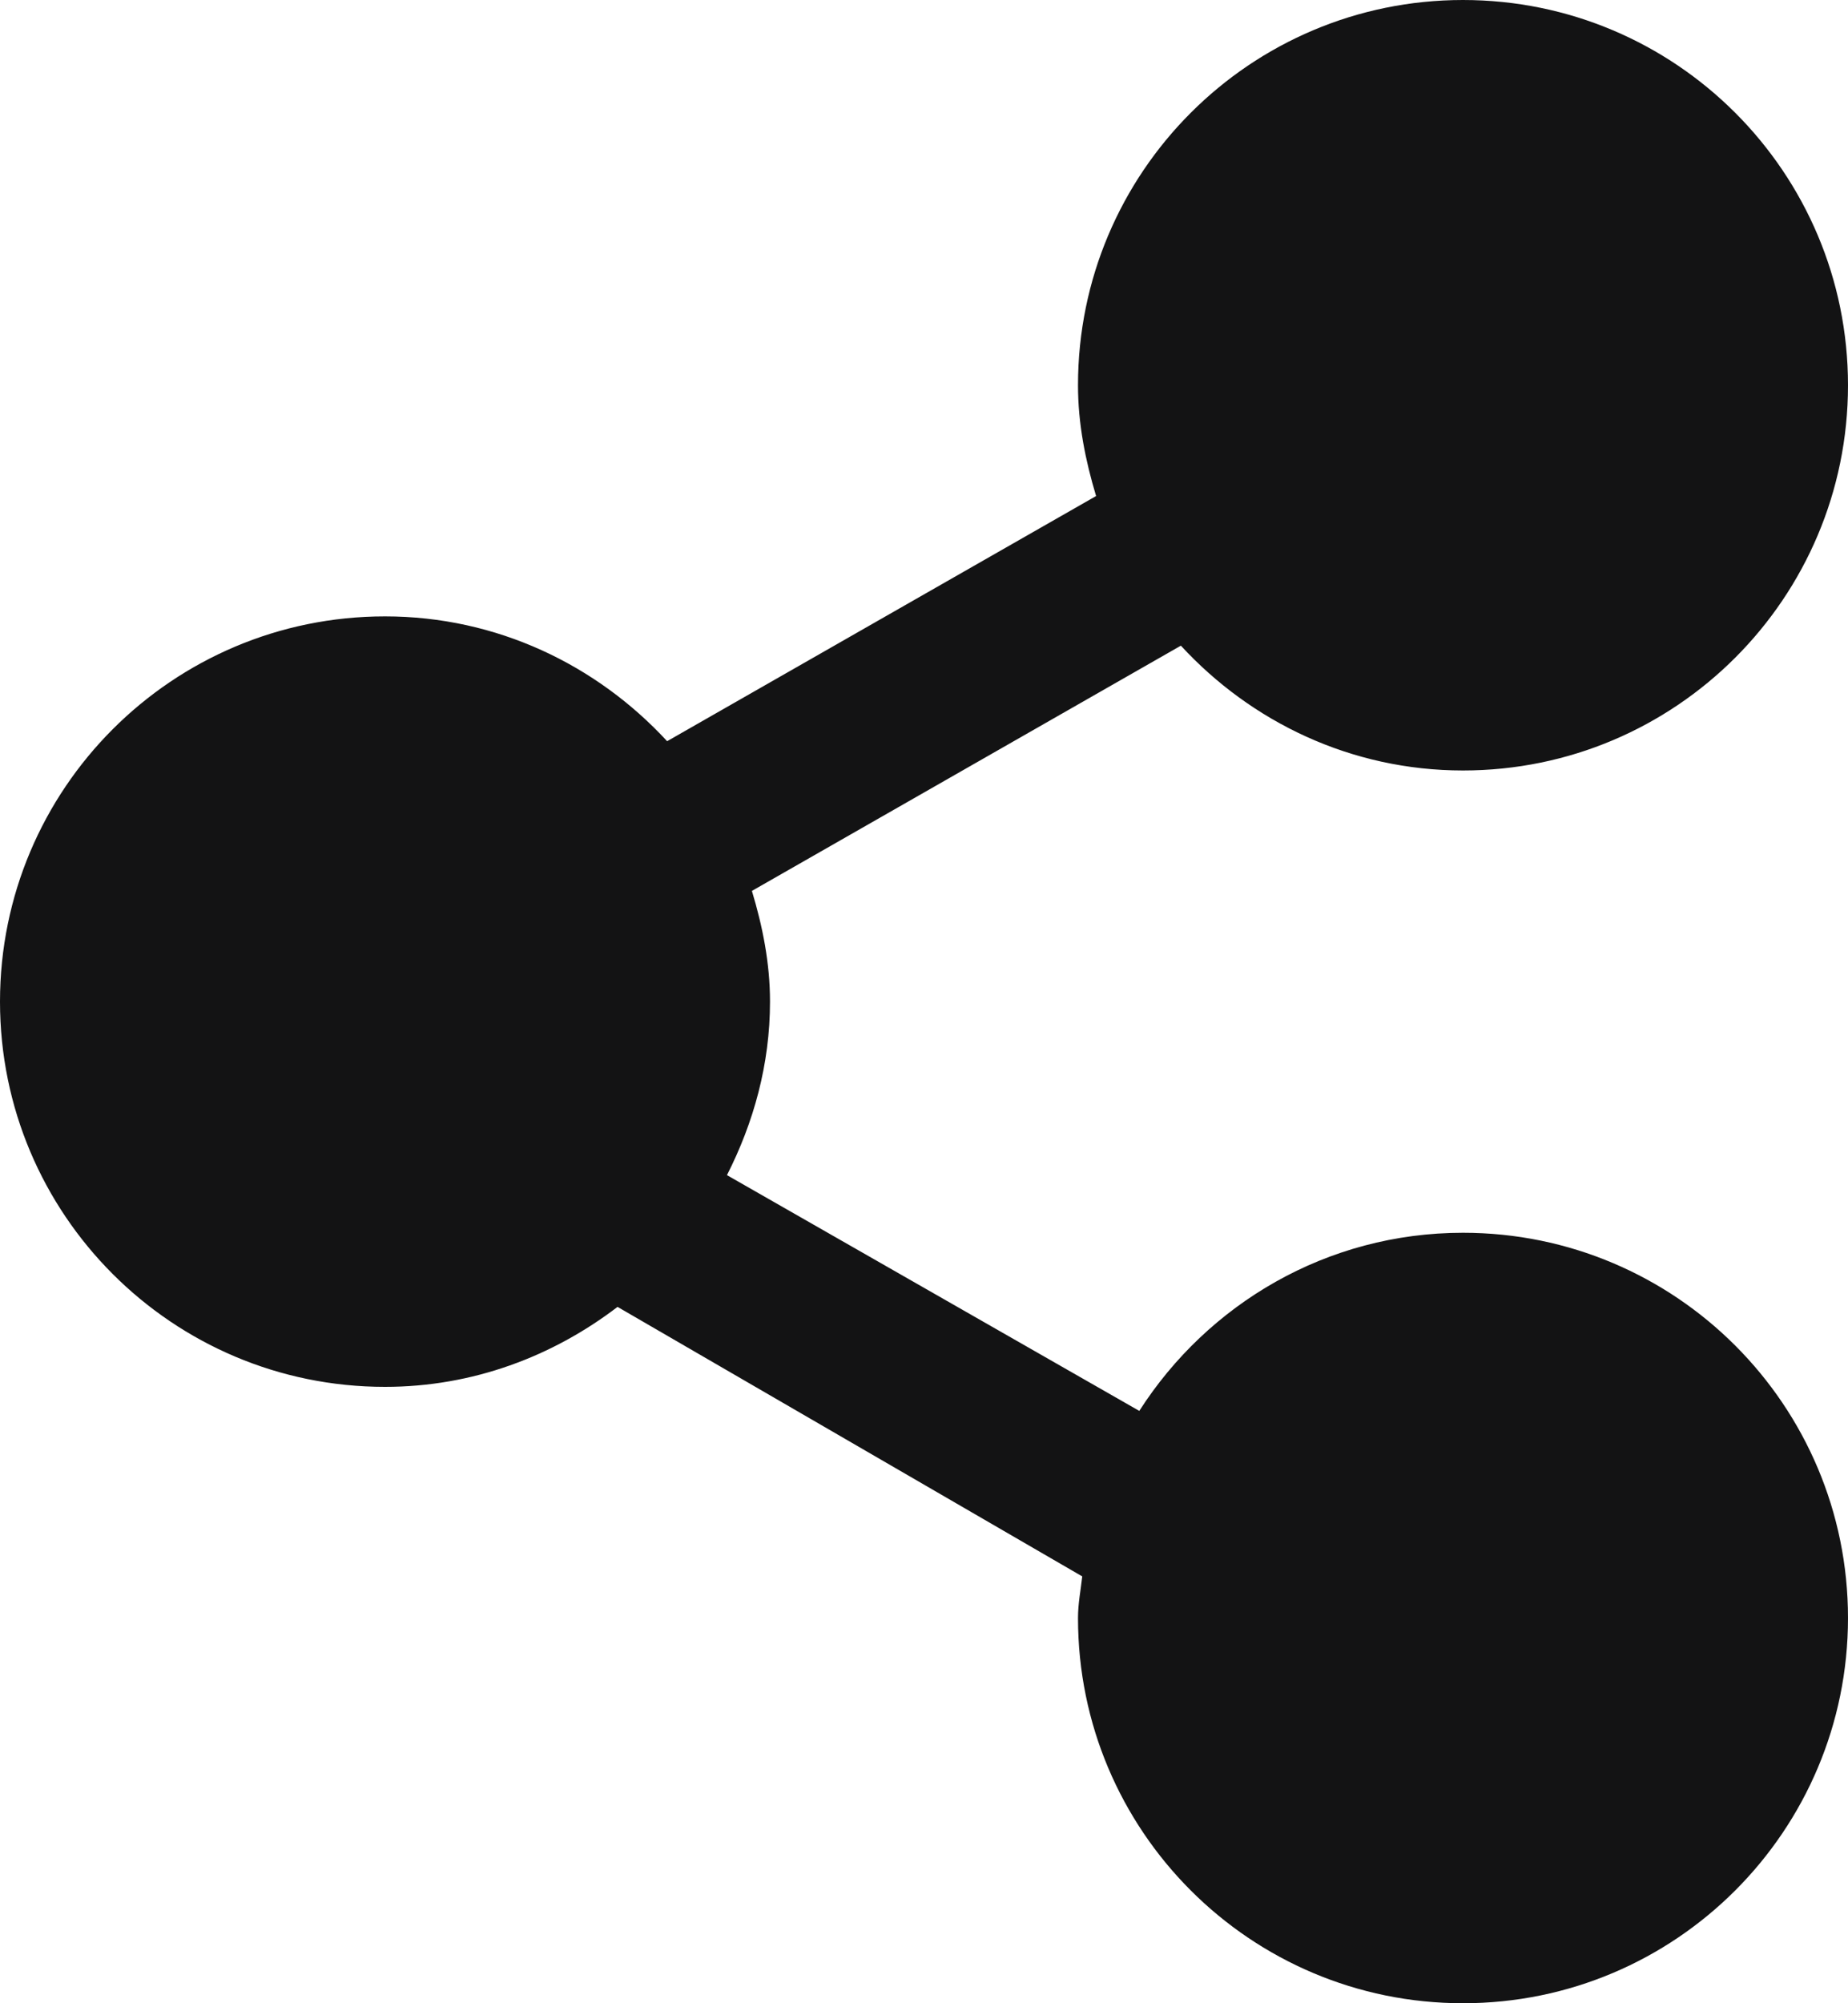 <svg width="24" height="26" viewBox="0 0 24 26" fill="none" xmlns="http://www.w3.org/2000/svg">
<path fill-rule="evenodd" clip-rule="evenodd" d="M19 16C17.23 16 15.685 16.925 14.796 18.312L9.441 15.252C9.787 14.572 10 13.814 10 13C10 12.497 9.903 12.021 9.765 11.563L15.336 8.38C16.249 9.37 17.547 10 19 10C21.762 10 24 7.762 24 5C24 2.238 21.762 0 19 0C16.238 0 14 2.238 14 5C14 5.503 14.097 5.979 14.235 6.438L8.664 9.62C7.751 8.631 6.453 8 5 8C2.238 8 0 10.238 0 13C0 15.762 2.238 18 5 18C6.14 18 7.179 17.604 8.02 16.962L14.055 20.46C14.035 20.64 14 20.814 14 21C14 23.762 16.238 26 19 26C21.762 26 24 23.762 24 21C24 18.238 21.762 16 19 16Z" fill="#131314"/>
</svg>
